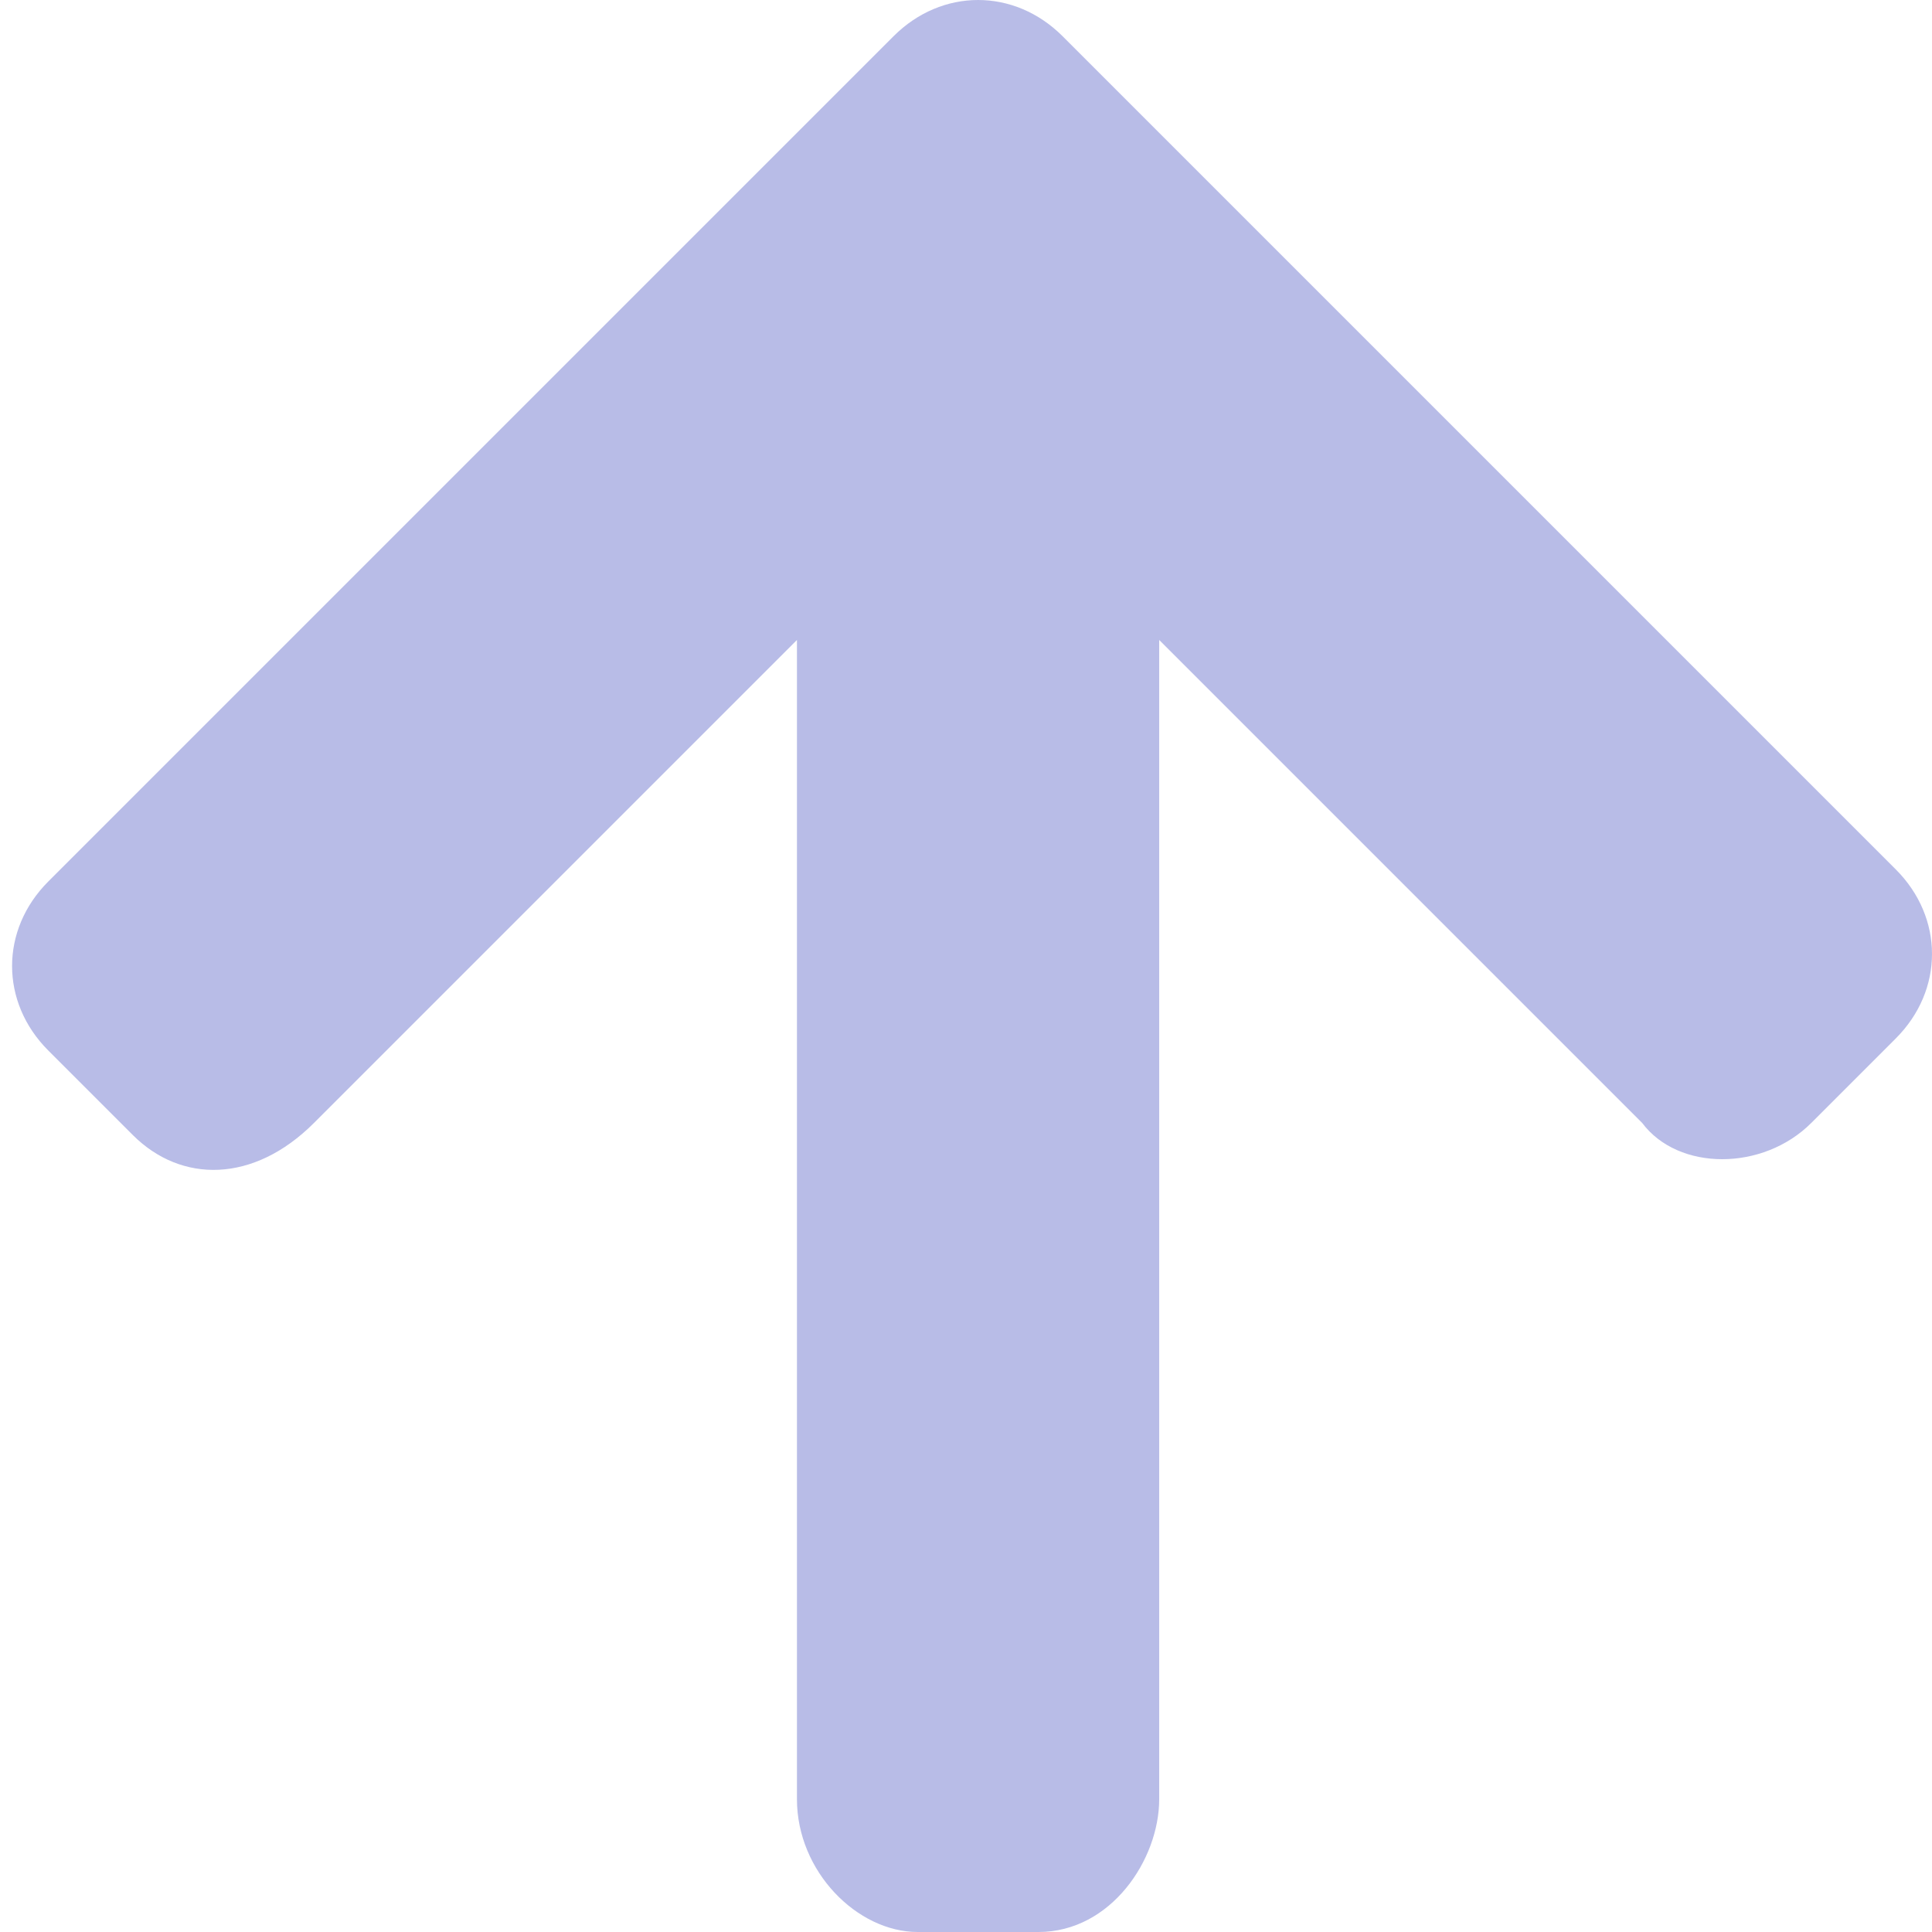 <!DOCTYPE svg PUBLIC "-//W3C//DTD SVG 1.1//EN" "http://www.w3.org/Graphics/SVG/1.1/DTD/svg11.dtd"><svg xmlns="http://www.w3.org/2000/svg" width="16" height="16" viewBox="-0.1 0 16 16" preserveAspectRatio="xMinYMid meet" overflow="visible"><path d="M15.6 8.6l-.7.7c-.4.4-1.1.4-1.4 0l-4-4v9.6c0 .5-.4 1.1-1 1.1h-1c-.5 0-1-.5-1-1.1V5.3l-4 4c-.5.5-1.1.5-1.5.1l-.7-.7c-.4-.4-.4-1 0-1.4l7-7c.4-.4 1-.4 1.4 0l.7.7 6.2 6.2c.4.4.4 1 0 1.4z" fill="#b8bce7"/></svg>